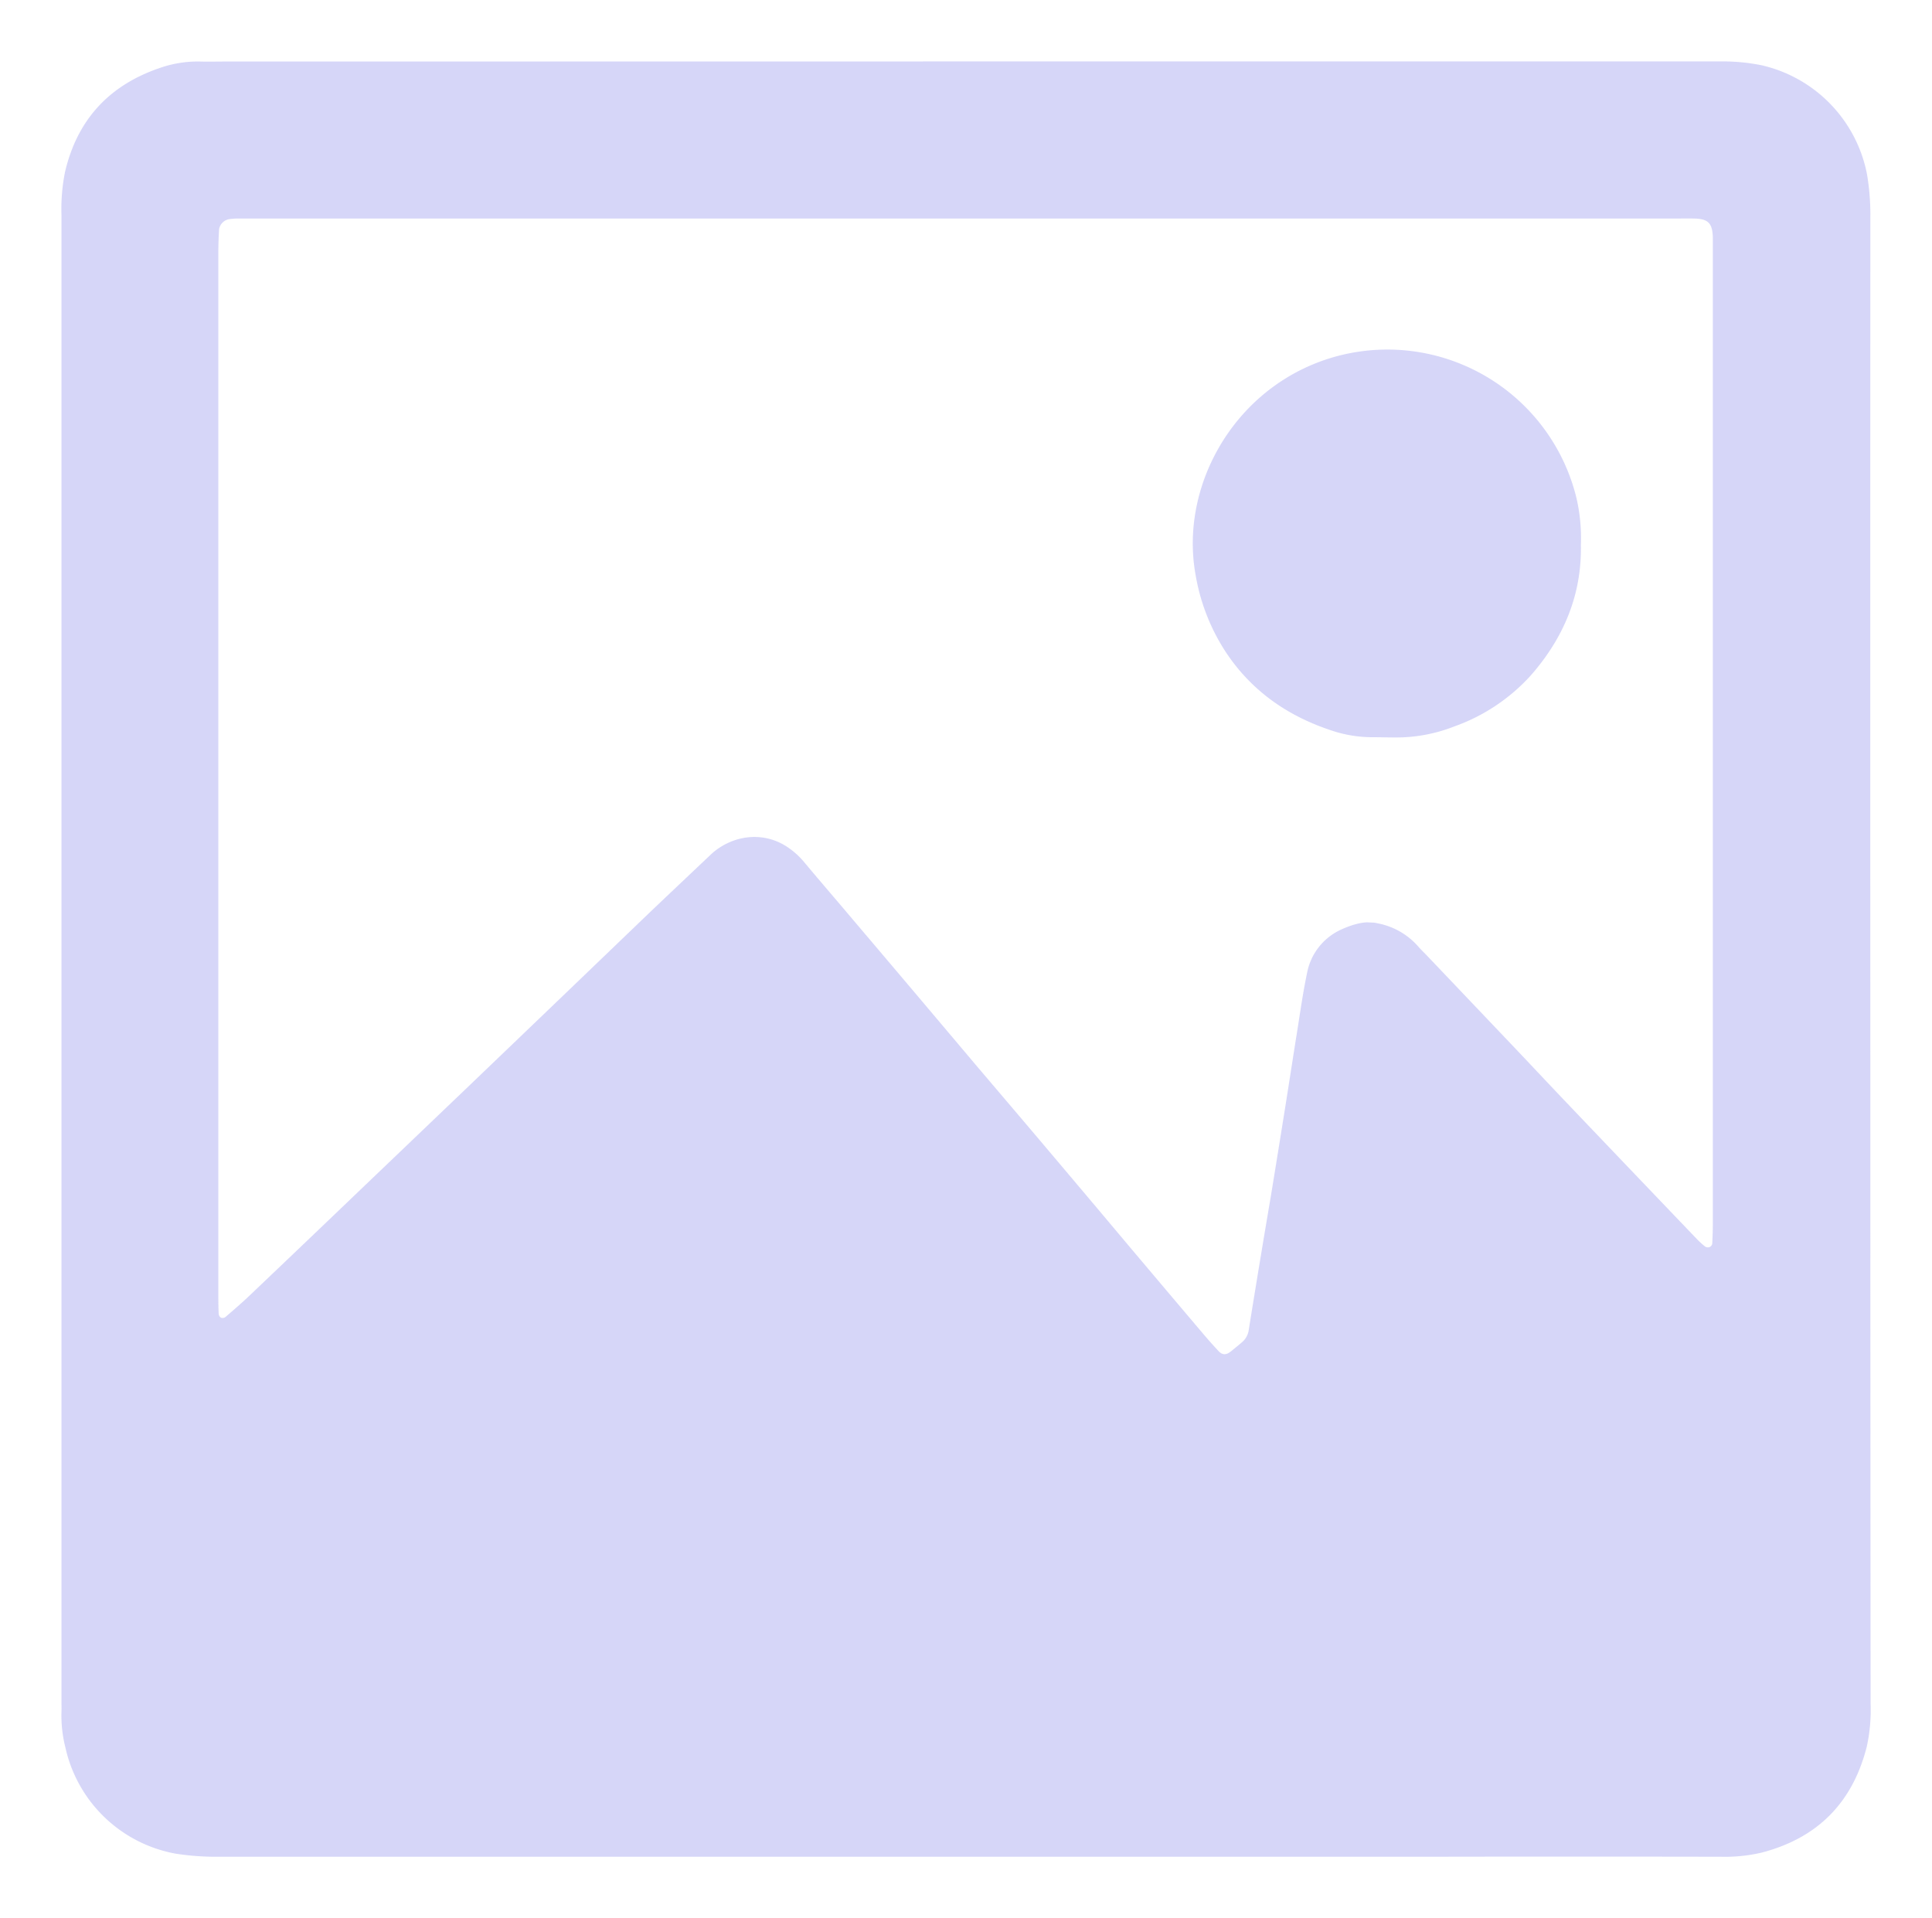 <svg xmlns="http://www.w3.org/2000/svg" xmlns:xlink="http://www.w3.org/1999/xlink" width="471.971" height="468.627" viewBox="0 0 471.971 468.627">
  <defs>
    <filter id="Path_2" x="0" y="0" width="471.971" height="468.627" filterUnits="userSpaceOnUse">
      <feOffset input="SourceAlpha"/>
      <feGaussianBlur stdDeviation="5" result="blur"/>
      <feFlood flood-color="#ff0a0a" flood-opacity="0.161"/>
      <feComposite operator="in" in2="blur"/>
      <feComposite in="SourceGraphic"/>
    </filter>
  </defs>
  <g id="dfasadssad" transform="translate(-672.246 -291.767)">
    <g transform="matrix(1, 0, 0, 1, 672.25, 291.77)" filter="url(#Path_2)">
      <path id="Path_2-2" data-name="Path 2" d="M834.425,221.224h183.719a48.579,48.579,0,0,1,10.449.933,33.936,33.936,0,0,1,25.756,26.579,58.516,58.516,0,0,1,.829,10.473q-.037,109.121,0,218.241,0,72.544.061,145.088a41.793,41.793,0,0,1-.951,10.455q-5.243,20.562-25.8,25.854a39.623,39.623,0,0,1-9.864.981q-35.967-.067-71.934,0H651.754a65.027,65.027,0,0,1-10.473-.738,33.769,33.769,0,0,1-27.042-25.97,31.592,31.592,0,0,1-.957-8.687c.043-.78,0-1.561,0-2.341V258.764a46.055,46.055,0,0,1,.853-10.461c2.981-12.893,10.888-21.336,23.281-25.518a27.97,27.97,0,0,1,9.754-1.536c1.951.061,3.9,0,5.852,0ZM934.956,431.815h0a17.49,17.49,0,0,1,9.912,5.8c.646.725,1.359,1.4,2.03,2.1q10.491,11.022,20.971,22.044c4.432,4.664,8.827,9.37,13.265,14.021q15.746,16.514,31.529,33a21.291,21.291,0,0,0,2.152,1.975,1.28,1.28,0,0,0,1.055.14,1.176,1.176,0,0,0,.677-.792c.1-1.75.152-3.505.152-5.255V264.318c-.085-3.536-1.1-4.621-4.444-4.706-1.756-.049-3.511,0-5.267,0H655.845a15.2,15.2,0,0,0-1.744.171,3.077,3.077,0,0,0-2.31,2.365c-.116,1.945-.189,3.9-.189,5.84V521.977c0,1.756,0,3.511.091,5.261a1.219,1.219,0,0,0,.53.878,1.152,1.152,0,0,0,1.03-.079c2.067-1.774,4.139-3.548,6.1-5.426q13.783-13.113,27.506-26.268,13.113-12.534,26.213-25.067,20.916-20.044,41.8-40.113c5.487-5.267,11.028-10.479,16.545-15.71.427-.4.847-.811,1.3-1.183,5.432-4.371,12.8-4.877,18.441-.744a18.942,18.942,0,0,1,3.432,3.158c3.365,4.042,6.809,8.029,10.211,12.046q7.571,8.925,15.131,17.856,8.309,9.833,16.606,19.666c5.3,6.249,10.619,12.473,15.9,18.727q10.973,12.96,21.873,25.945,9.053,10.729,18.13,21.44c1.14,1.335,2.317,2.64,3.505,3.926.933,1.006,1.878,1.006,3.048.055.914-.738,1.829-1.481,2.707-2.243a4.755,4.755,0,0,0,1.628-3c1.134-7.12,2.31-14.228,3.487-21.336.732-4.42,1.5-8.833,2.225-13.253q1.6-9.8,3.164-19.611c.981-6.157,1.92-12.32,2.908-18.471.774-4.81,1.433-9.644,2.438-14.405a14.631,14.631,0,0,1,8.3-10.693c4.347-1.994,6.66-1.775,6.66-1.775l1.391.063.531.078" transform="translate(-598.27 -206.22)" fill="rgba(207,207,247,0.85)"/>
    </g>
    <path id="Path_5" data-name="Path 5" d="M1161.455,384.376c.25,12.308-4.267,22.848-12.247,31.944a45.948,45.948,0,0,1-18.788,12.491,38.644,38.644,0,0,1-14.277,2.652c-1.944,0-3.9-.067-5.84-.061a31.6,31.6,0,0,1-10.309-1.829c-10.656-3.609-19.374-9.833-25.555-19.392a49.6,49.6,0,0,1-7.193-18.947c-3.517-20.672,8.632-43.465,30.444-51.585a47.55,47.55,0,0,1,62.65,33.163A43.39,43.39,0,0,1,1161.455,384.376Z" transform="translate(-103.014 40.469)" fill="rgba(207,207,247,0.85)"/>
  </g>
</svg>
